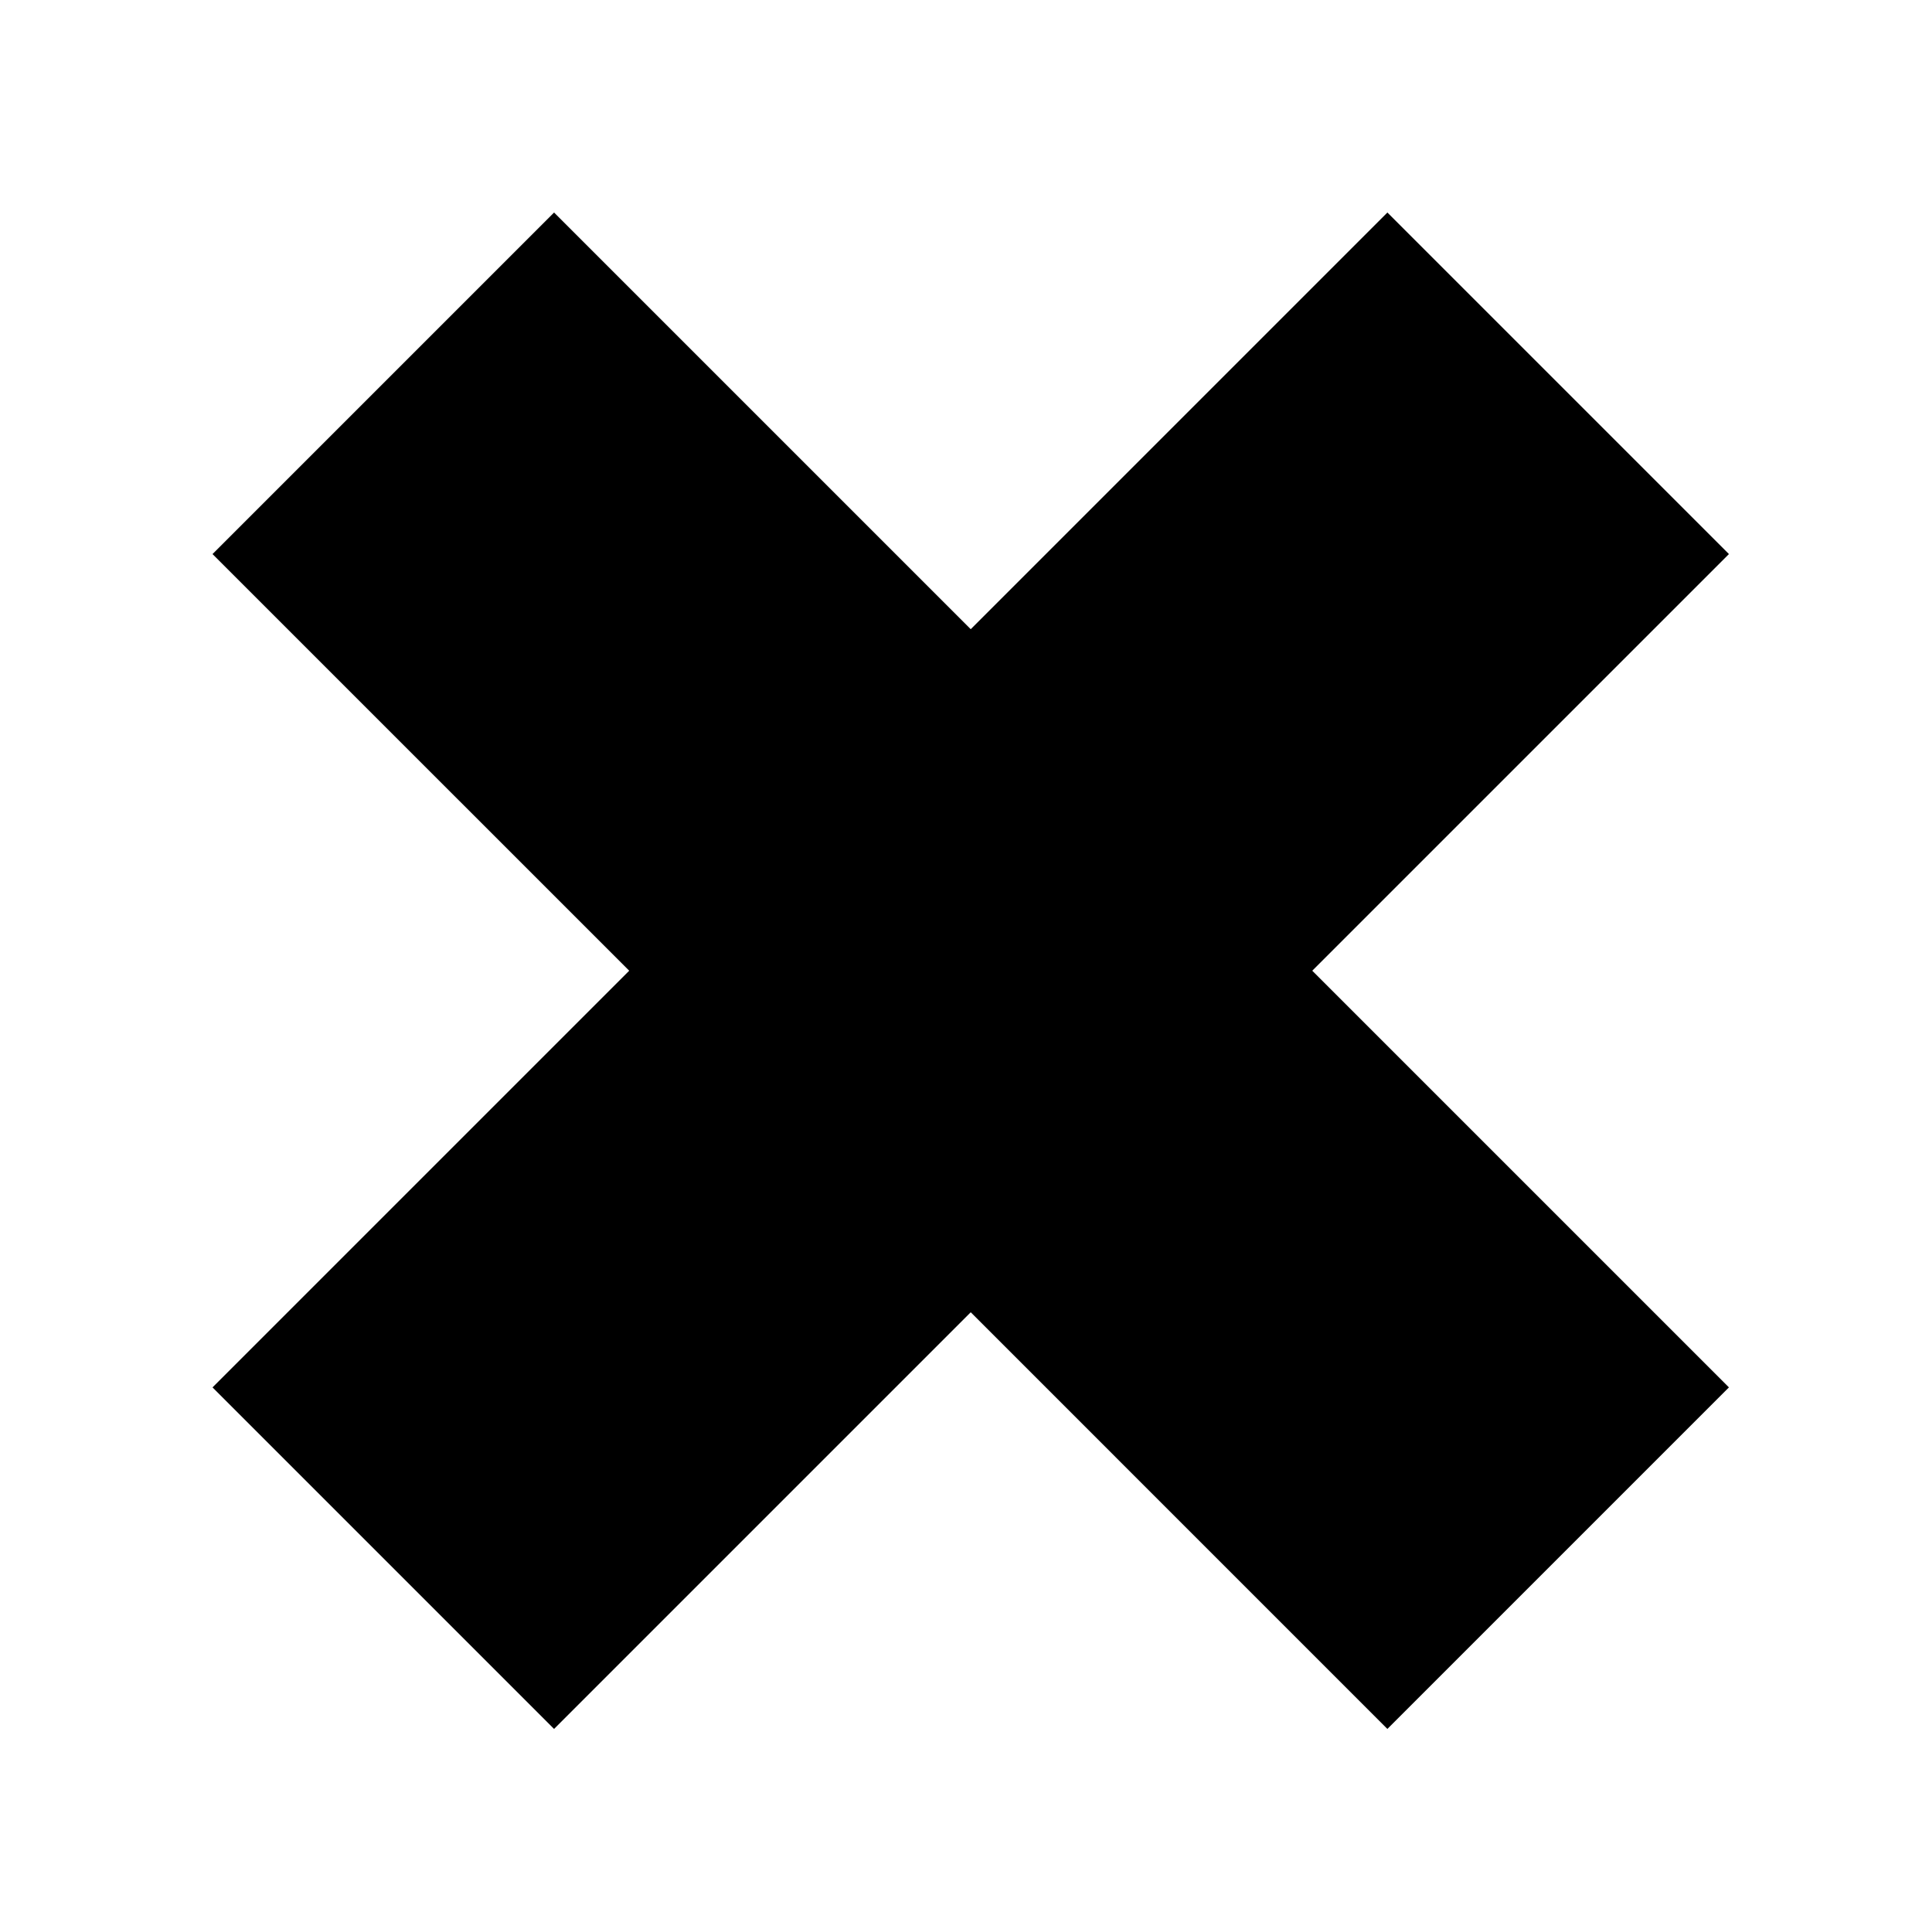 <svg
	width="100"
	height="100"
	viewBox="0 0 100 100"
	xmlns="http://www.w3.org/2000/svg"
	data-test="multiplication"
>
	<path
		fillRule="evenodd"
		clipRule="evenodd"
		d="M28.678 11L11 28.678L32.567 50.244L11 71.811L28.678 89.489L50.245 67.922L71.811 89.489L89.489 71.811L67.922 50.244L89.489 28.678L71.811 11L50.245 32.567L28.678 11Z"
	/>
</svg>